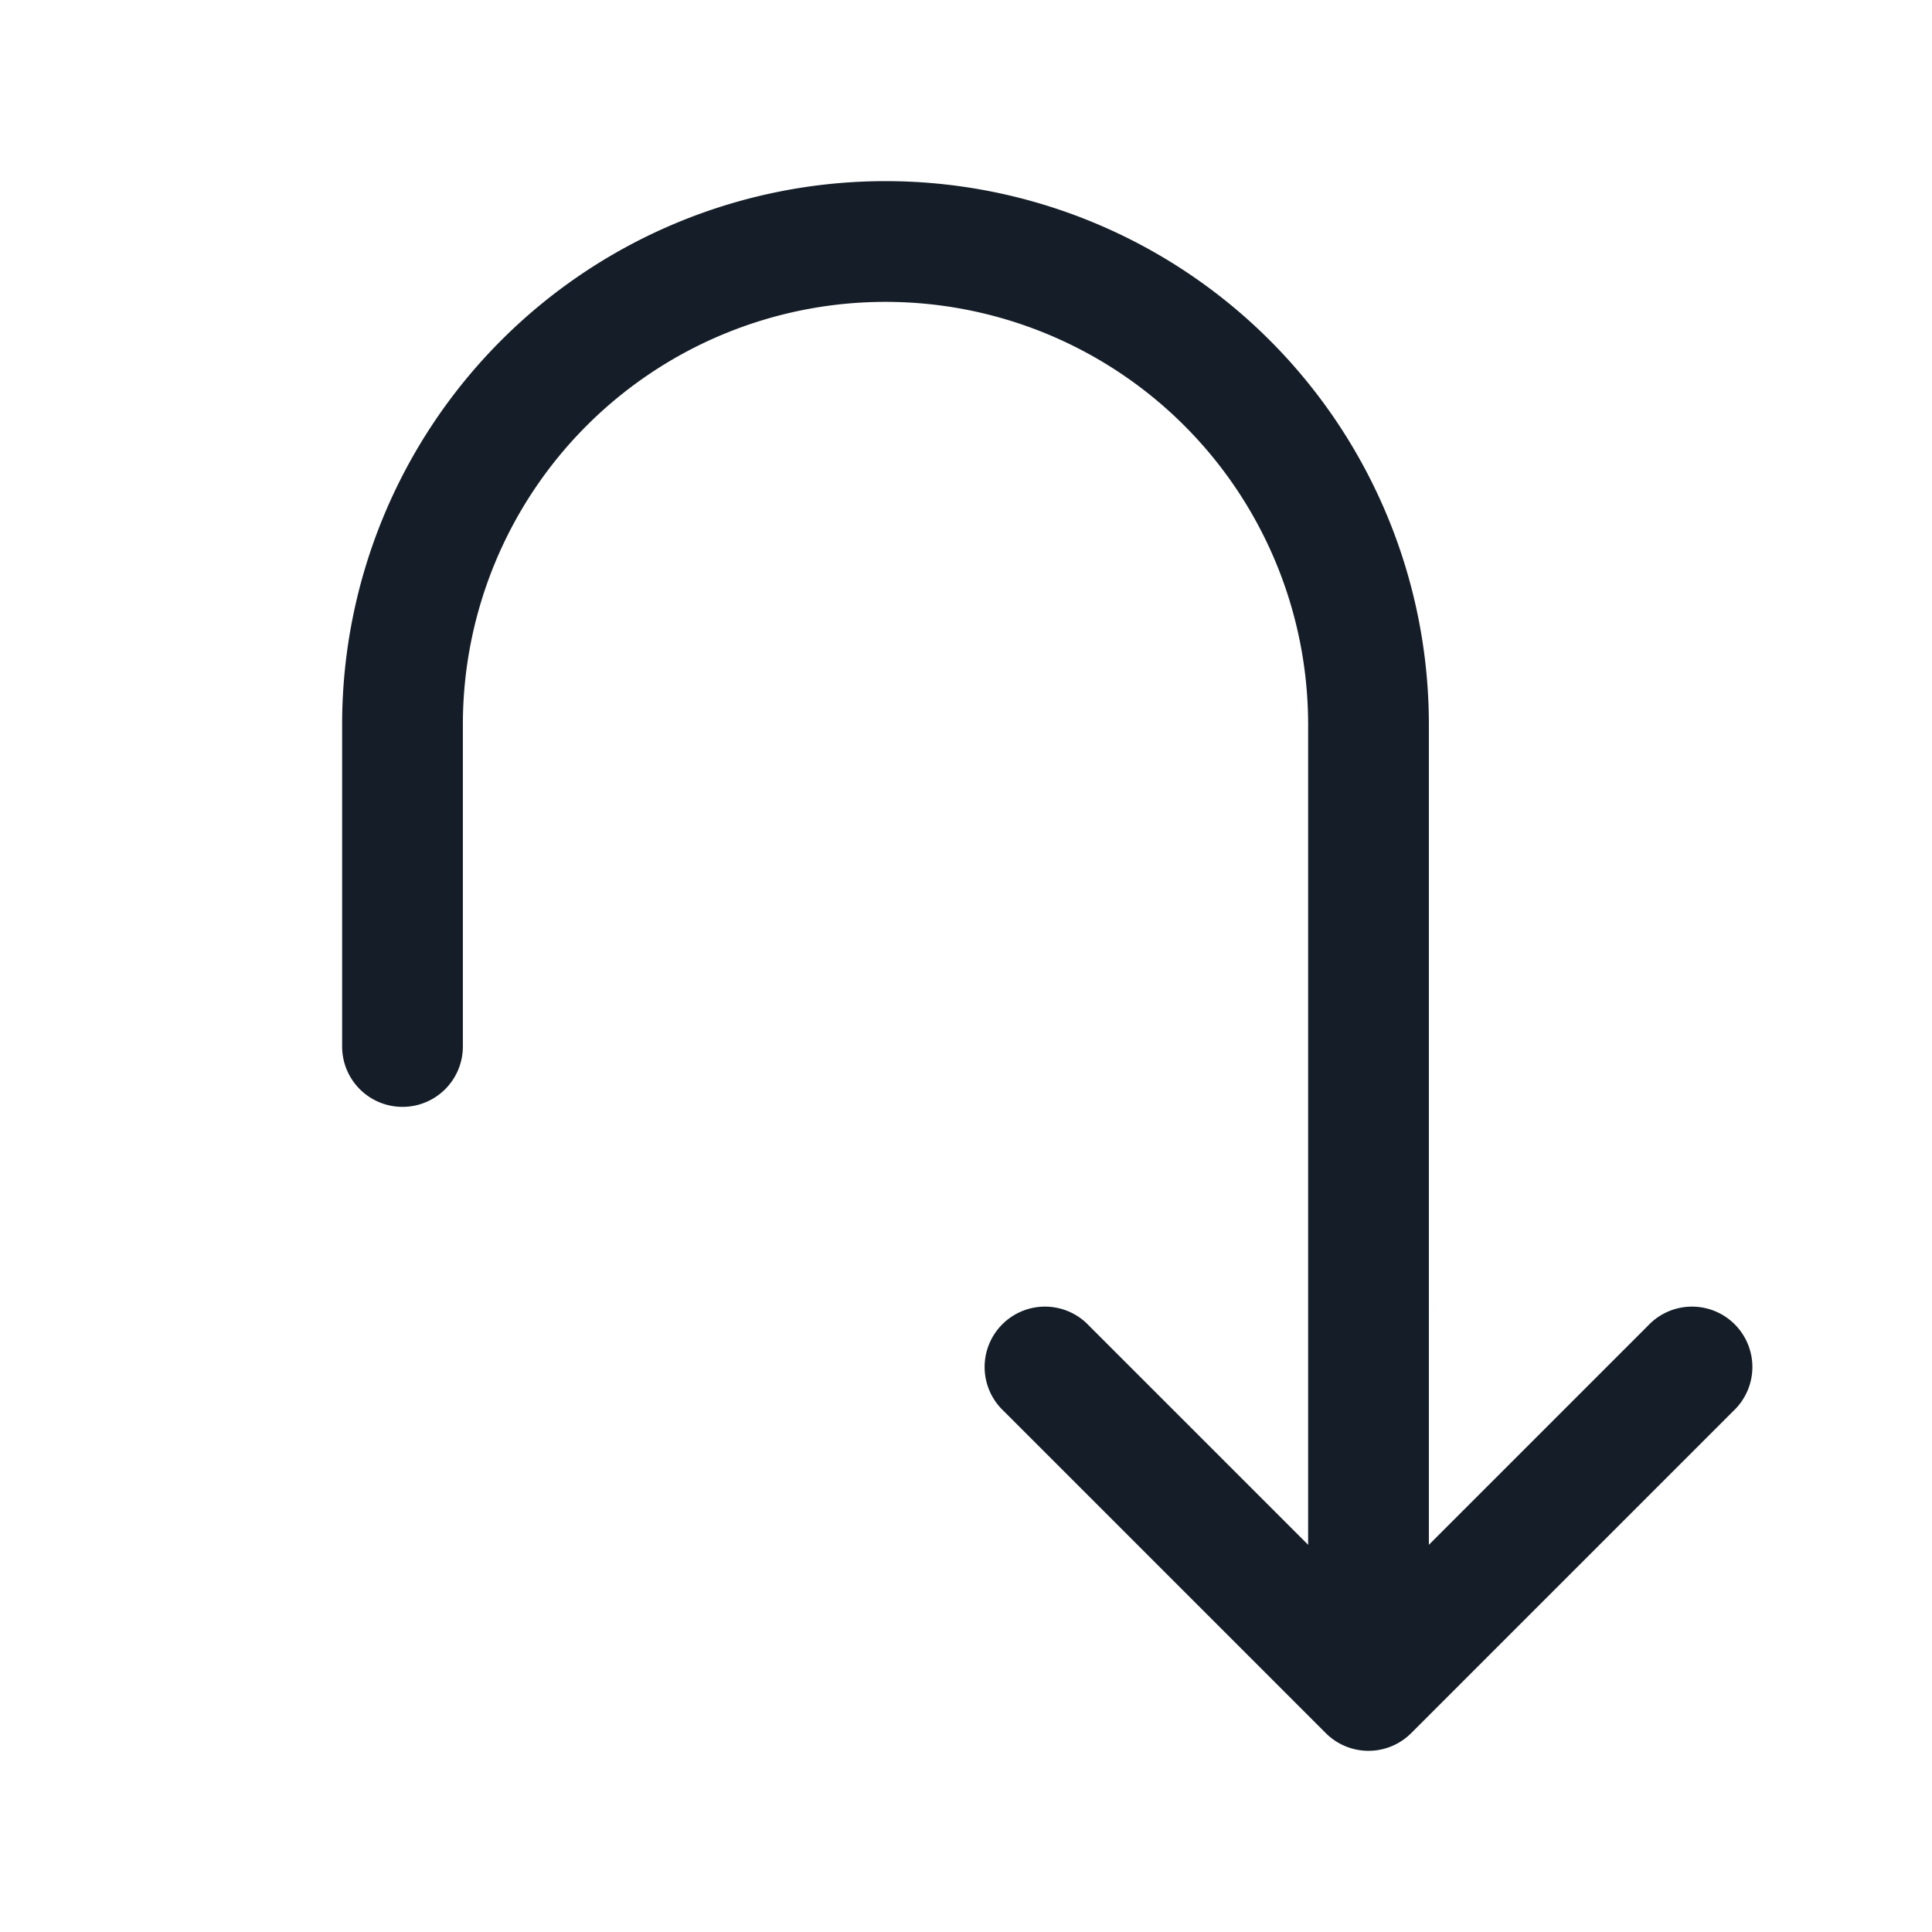 <svg viewBox="0 0 24 24" fill="none" xmlns="http://www.w3.org/2000/svg"><path fill-rule="evenodd" clip-rule="evenodd" d="M5.75 9a5.25 5.25 0 1 1 10.5 0v10.19l-2.72-2.72a.75.75 0 1 0-1.06 1.06l4 4a.75.75 0 0 0 1.06 0l4-4a.75.75 0 1 0-1.06-1.06l-2.72 2.72V9a6.75 6.75 0 0 0-13.5 0v4a.75.75 0 0 0 1.5 0V9Z" fill="#151E28"/></svg>